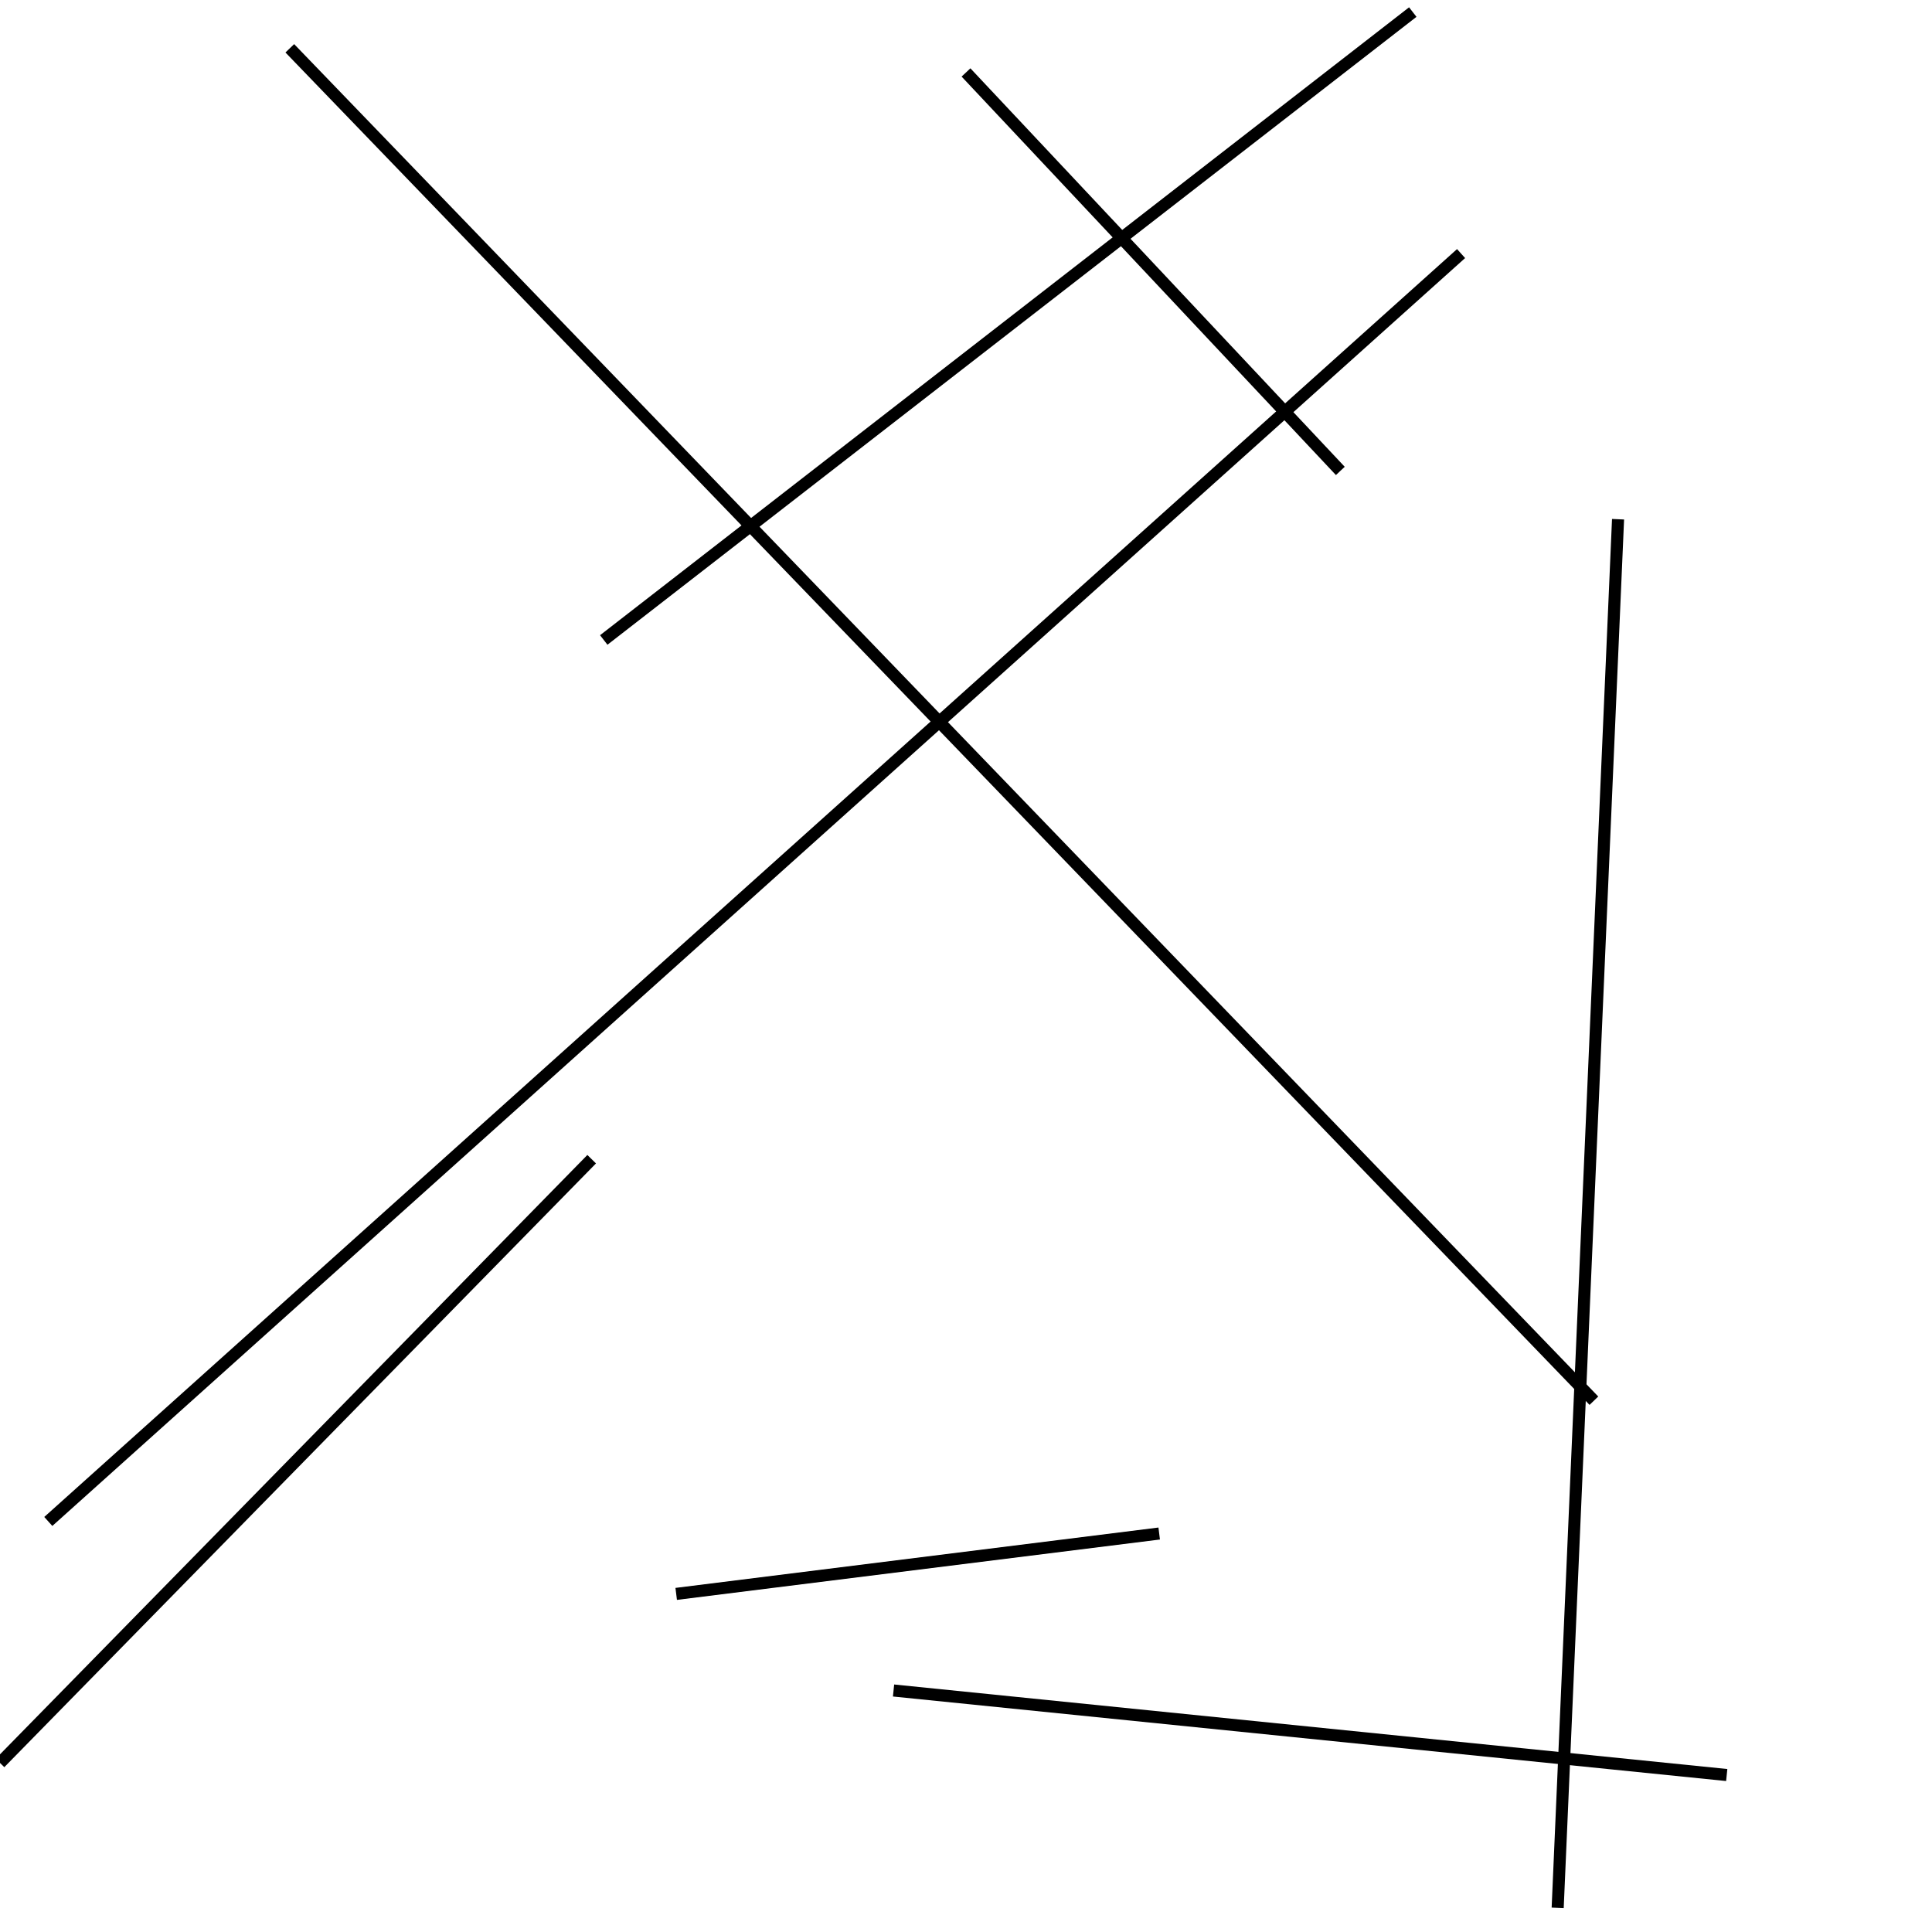 <?xml version="1.0" encoding="utf-8" ?>
<svg baseProfile="full" height="160" version="1.1" width="160" xmlns="http://www.w3.org/2000/svg" xmlns:ev="http://www.w3.org/2001/xml-events" xmlns:xlink="http://www.w3.org/1999/xlink"><defs /><line stroke="black" stroke-width="1" x1="121" x2="4" y1="21" y2="126" /><line stroke="black" stroke-width="1" x1="129" x2="134" y1="158" y2="43" /><line stroke="black" stroke-width="1" x1="49" x2="0" y1="96" y2="146" /><line stroke="black" stroke-width="1" x1="80" x2="111" y1="6" y2="39" /><line stroke="black" stroke-width="1" x1="132" x2="24" y1="116" y2="4" /><line stroke="black" stroke-width="1" x1="50" x2="117" y1="53" y2="1" /><line stroke="black" stroke-width="1" x1="143" x2="74" y1="147" y2="140" /><line stroke="black" stroke-width="1" x1="56" x2="96" y1="132" y2="127" /></svg>